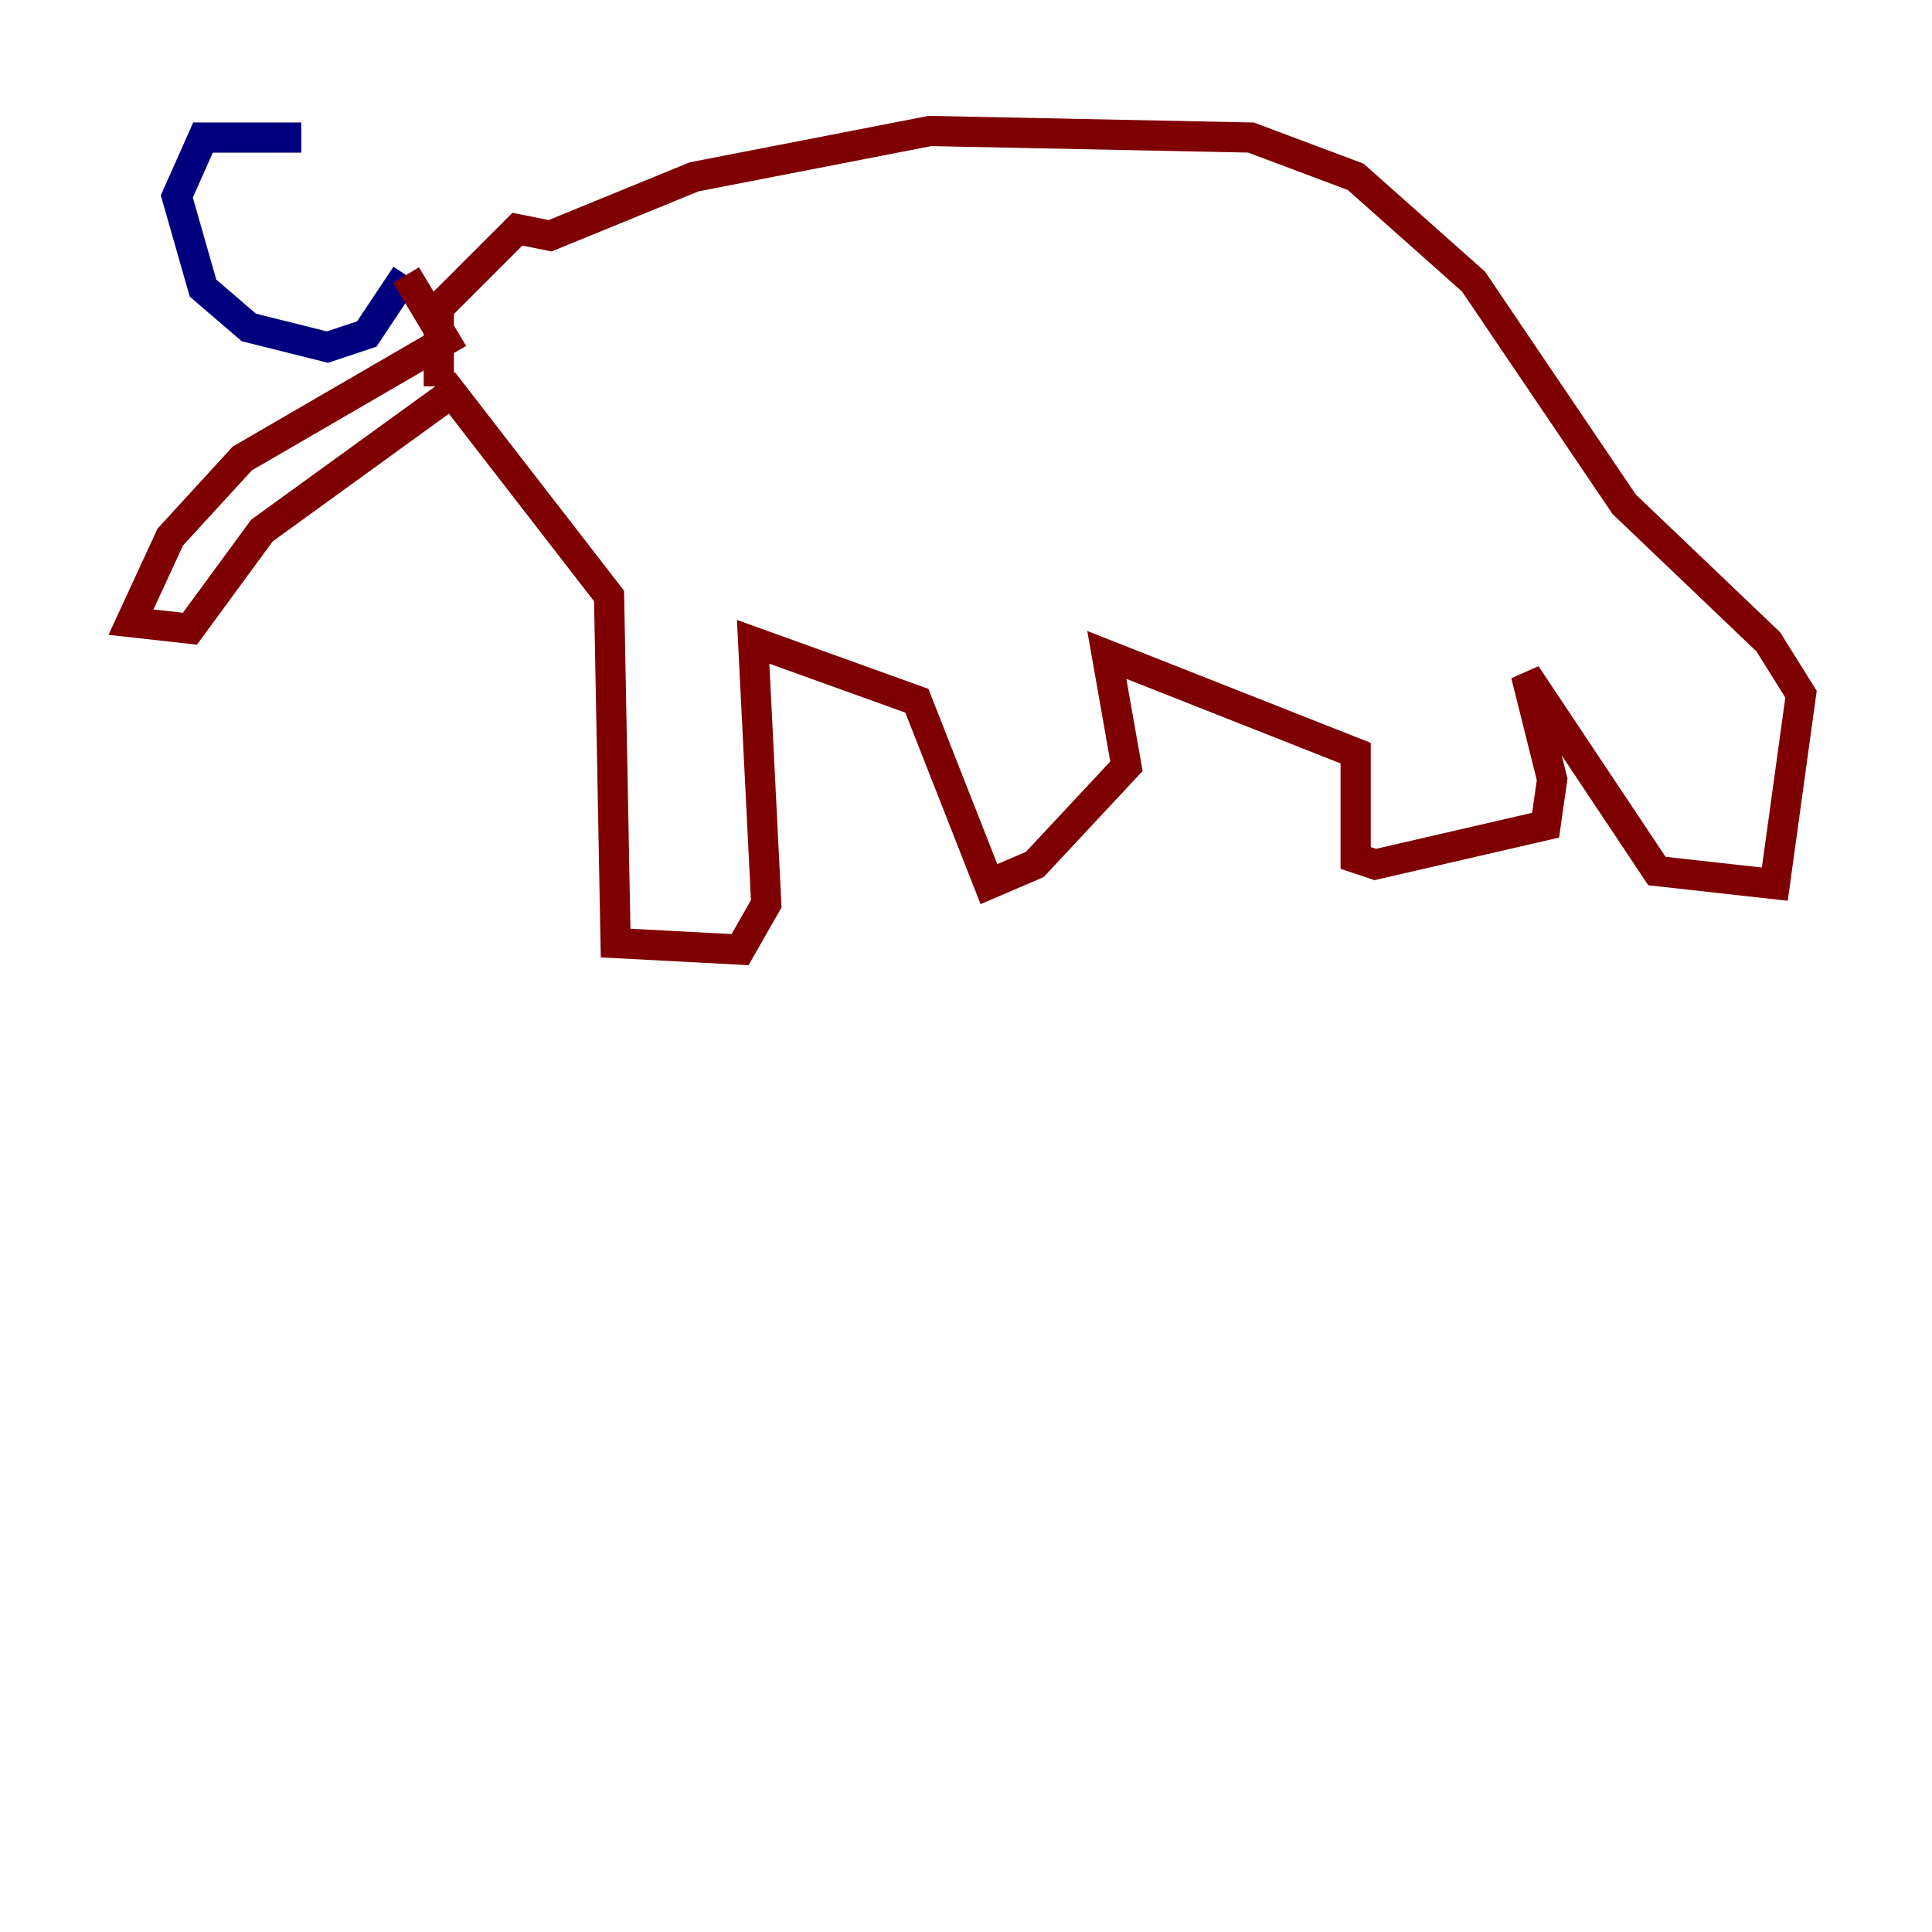 <?xml version="1.0" encoding="utf-8" ?>
<svg baseProfile="tiny" height="128" version="1.2" viewBox="0,0,128,128" width="128" xmlns="http://www.w3.org/2000/svg" xmlns:ev="http://www.w3.org/2001/xml-events" xmlns:xlink="http://www.w3.org/1999/xlink"><defs /><polyline fill="none" points="19.959,9.112 13.451,9.112 11.715,13.017 13.451,19.091 16.488,21.695 21.695,22.997 24.298,22.129 26.902,18.224" stroke="#00007f" stroke-width="2" /><polyline fill="none" points="26.902,18.224 29.505,22.563 16.054,30.373 11.281,35.58 8.678,41.22 12.583,41.654 17.356,35.146 29.939,26.034 40.352,39.485 40.786,62.481 49.031,62.915 50.766,59.878 49.898,42.522 60.746,46.427 65.519,58.576 68.556,57.275 74.63,50.766 73.329,43.39 89.817,49.898 89.817,56.841 91.119,57.275 102.4,54.671 102.834,51.634 101.098,44.691 109.776,57.709 117.586,58.576 119.322,45.993 117.153,42.522 107.607,33.41 97.627,18.658 89.817,11.715 82.875,9.112 61.614,8.678 45.993,11.715 36.447,15.62 34.278,15.186 29.071,20.393 29.071,25.6" stroke="#7f0000" stroke-width="2" /></svg>